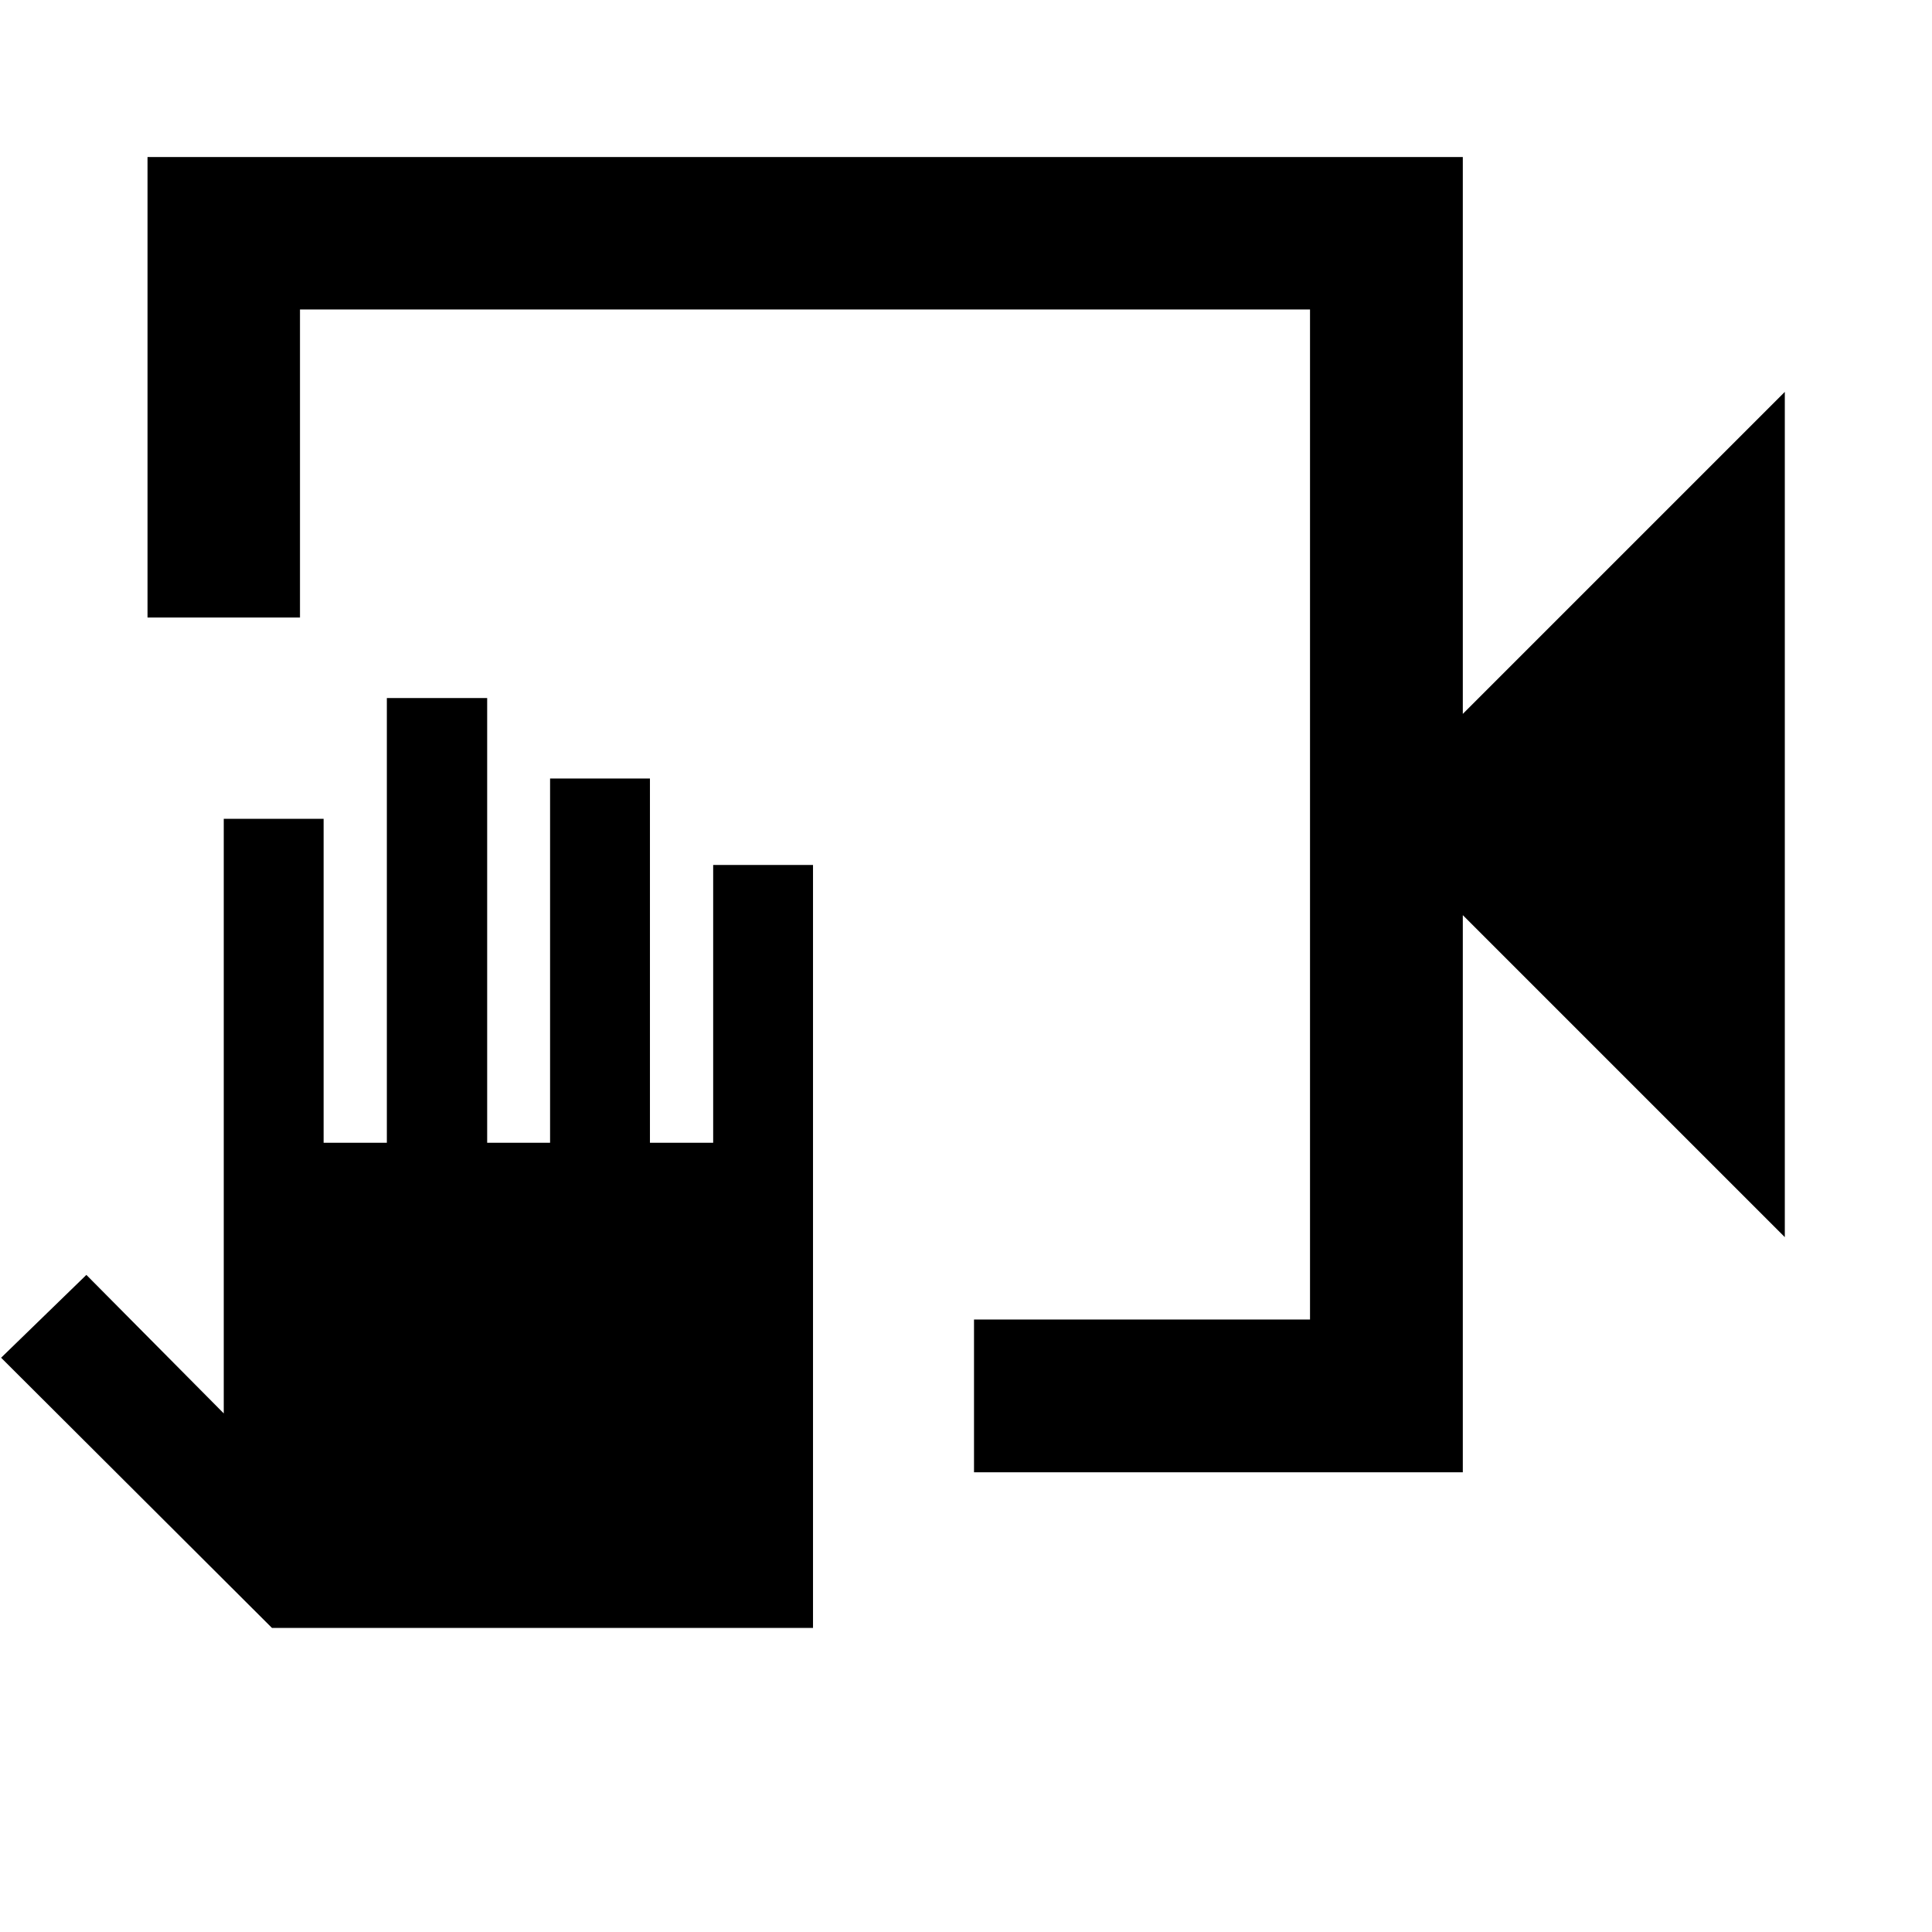 <svg xmlns="http://www.w3.org/2000/svg" height="40" viewBox="0 -960 960 960" width="40"><path d="M483.98-228.42v-75.91h166.96v-501.89H149.06v153.07H73.3v-228.82h653.56v276.7l160-160v420l-160-160v276.85H483.98Zm-80 77.32H135.13L.55-285.35l42.37-41.16 68.26 68.82v-295.46h49.62v160.98h31.42v-220.98h49.85v220.98h31.26v-180.98h49.62v180.98h31.42V-530.2h49.61v379.1Zm246.96-655.12v501.89-501.89Z"/></svg>
